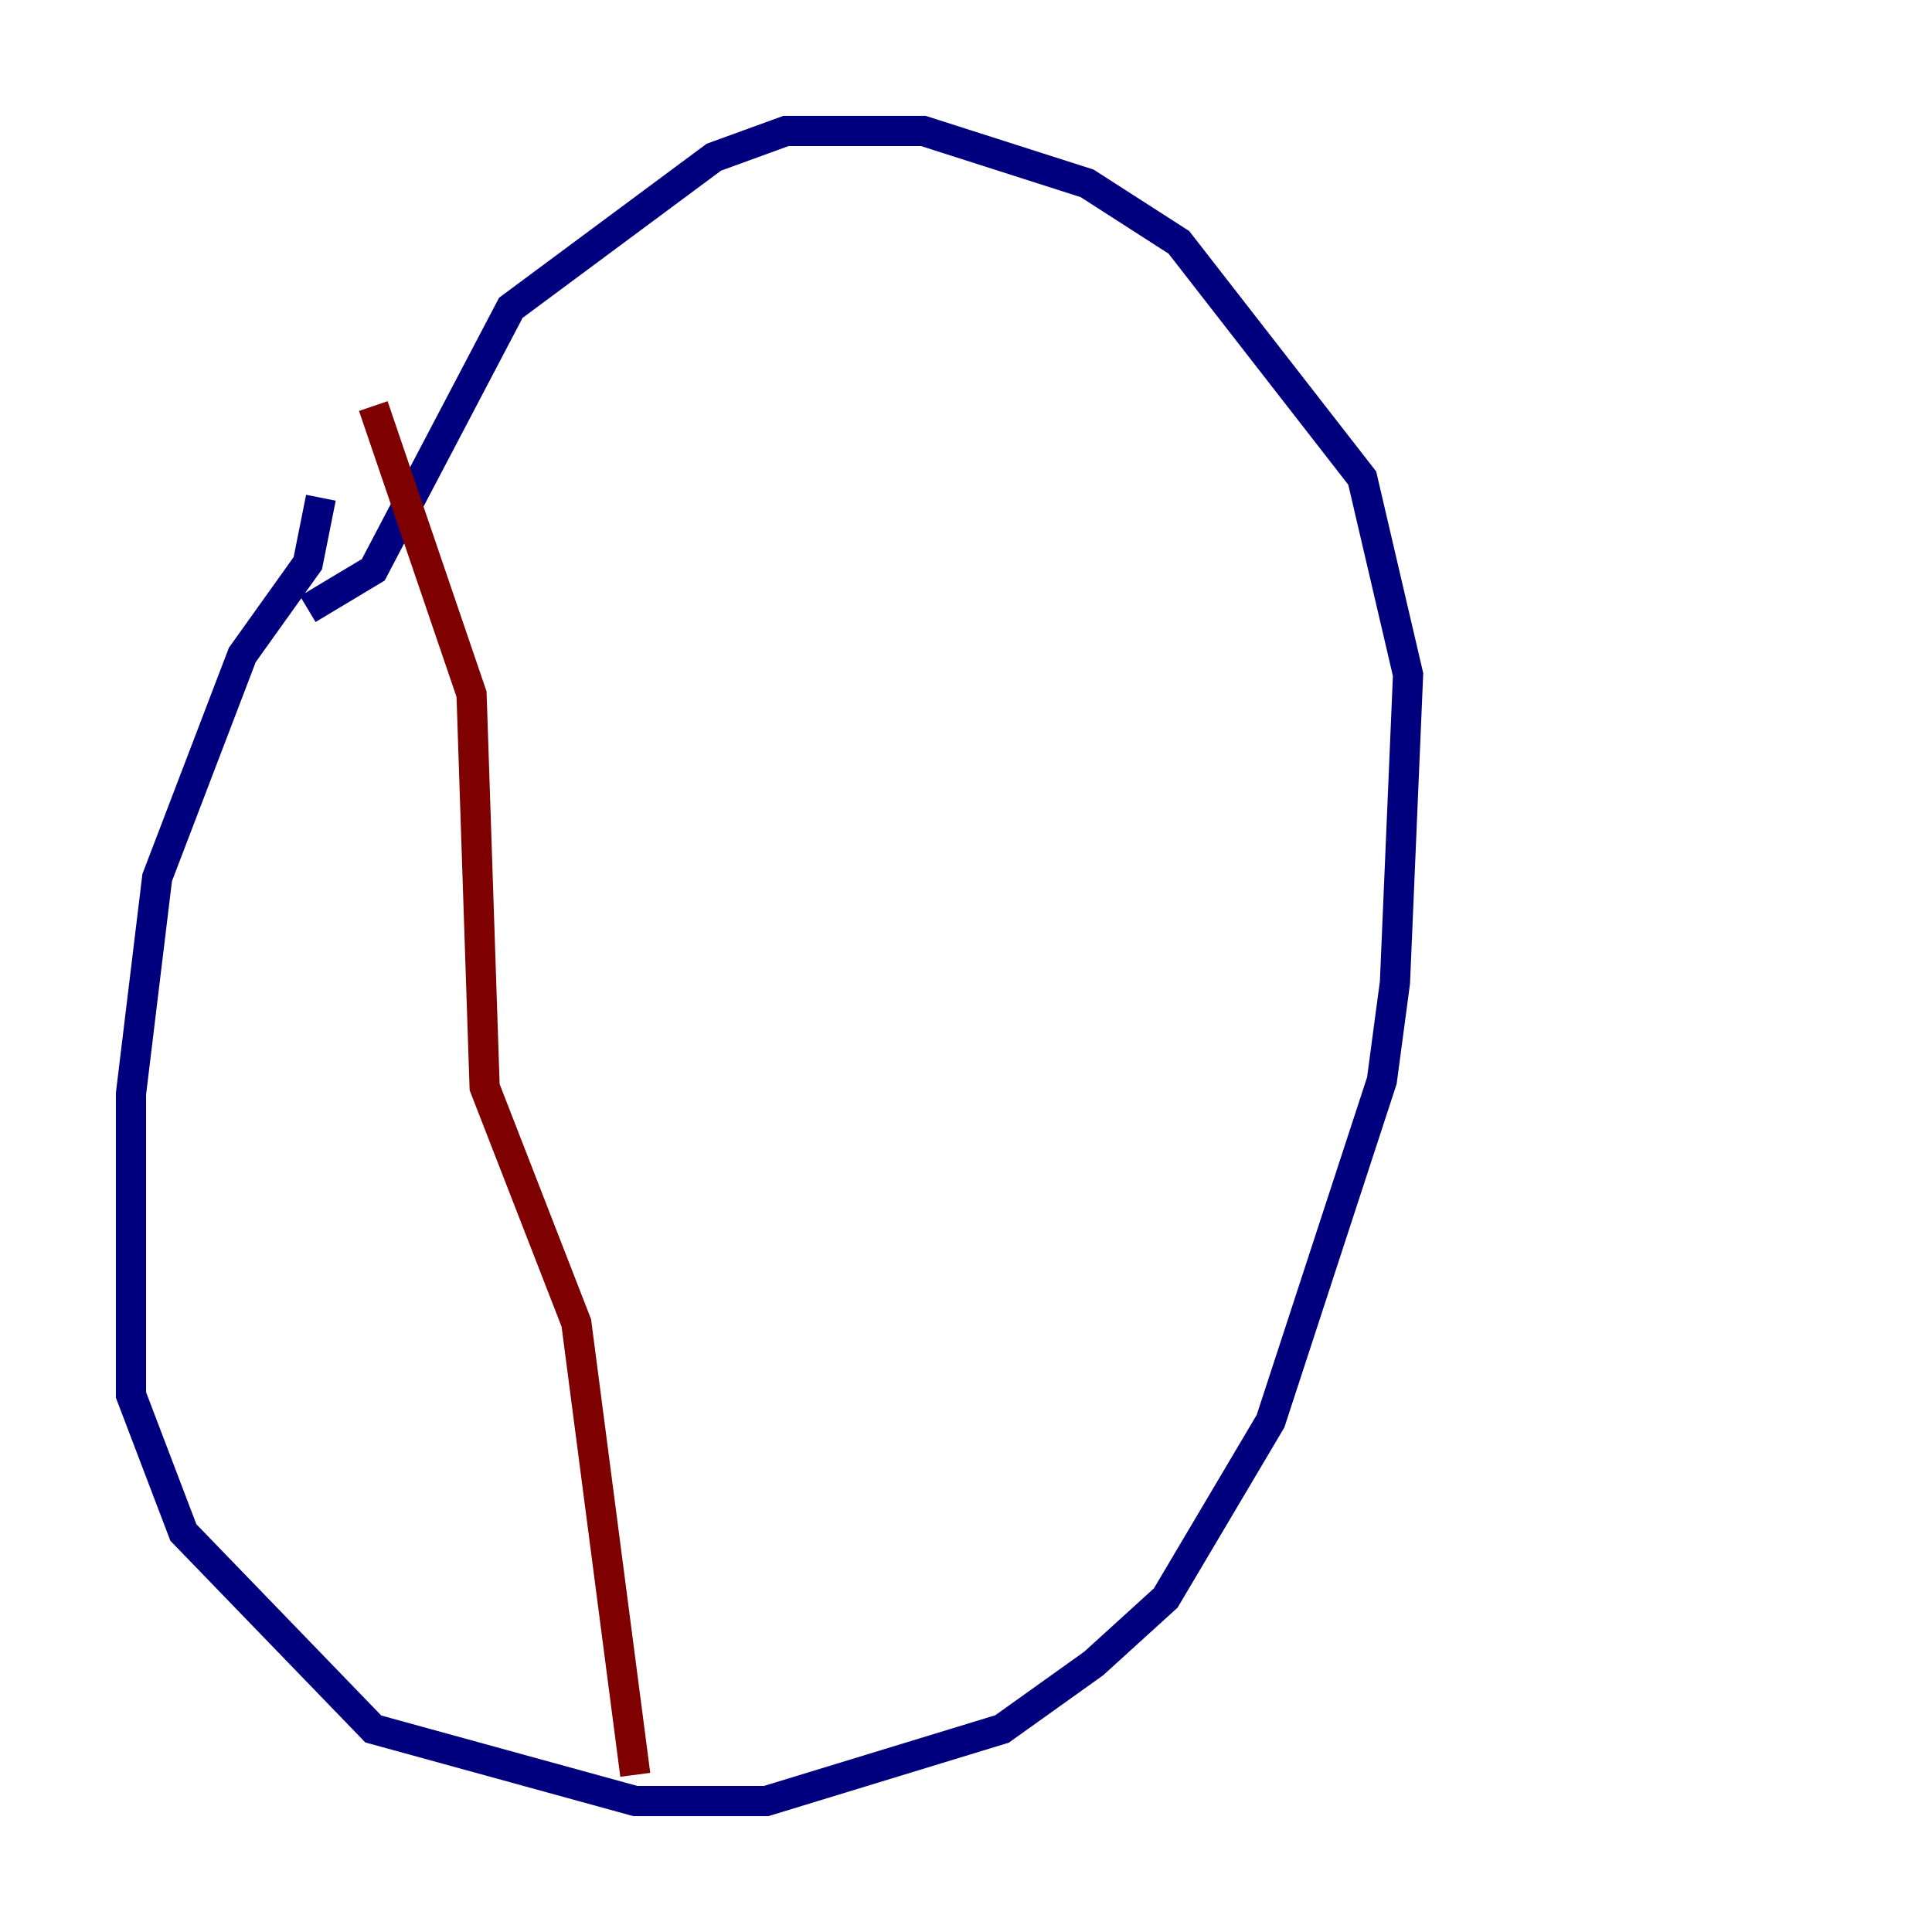 <?xml version="1.0" encoding="utf-8" ?>
<svg baseProfile="tiny" height="128" version="1.2" viewBox="0,0,128,128" width="128" xmlns="http://www.w3.org/2000/svg" xmlns:ev="http://www.w3.org/2001/xml-events" xmlns:xlink="http://www.w3.org/1999/xlink"><defs /><polyline fill="none" points="21.261,32.976 20.393,37.315 16.054,43.39 10.414,58.142 8.678,72.461 8.678,92.42 12.149,101.532 24.732,114.549 42.088,119.322 50.766,119.322 66.386,114.549 72.461,110.21 77.234,105.871 84.176,94.156 91.552,71.593 92.42,65.085 93.288,44.691 90.251,31.675 78.102,16.054 72.027,12.149 61.18,8.678 52.068,8.678 47.295,10.414 33.844,20.393 24.732,37.749 20.393,40.352" stroke="#00007f" stroke-width="2" /><polyline fill="none" points="24.732,26.902 31.241,45.993 32.108,72.027 38.183,87.647 42.088,117.586" stroke="#7f0000" stroke-width="2" /></svg>